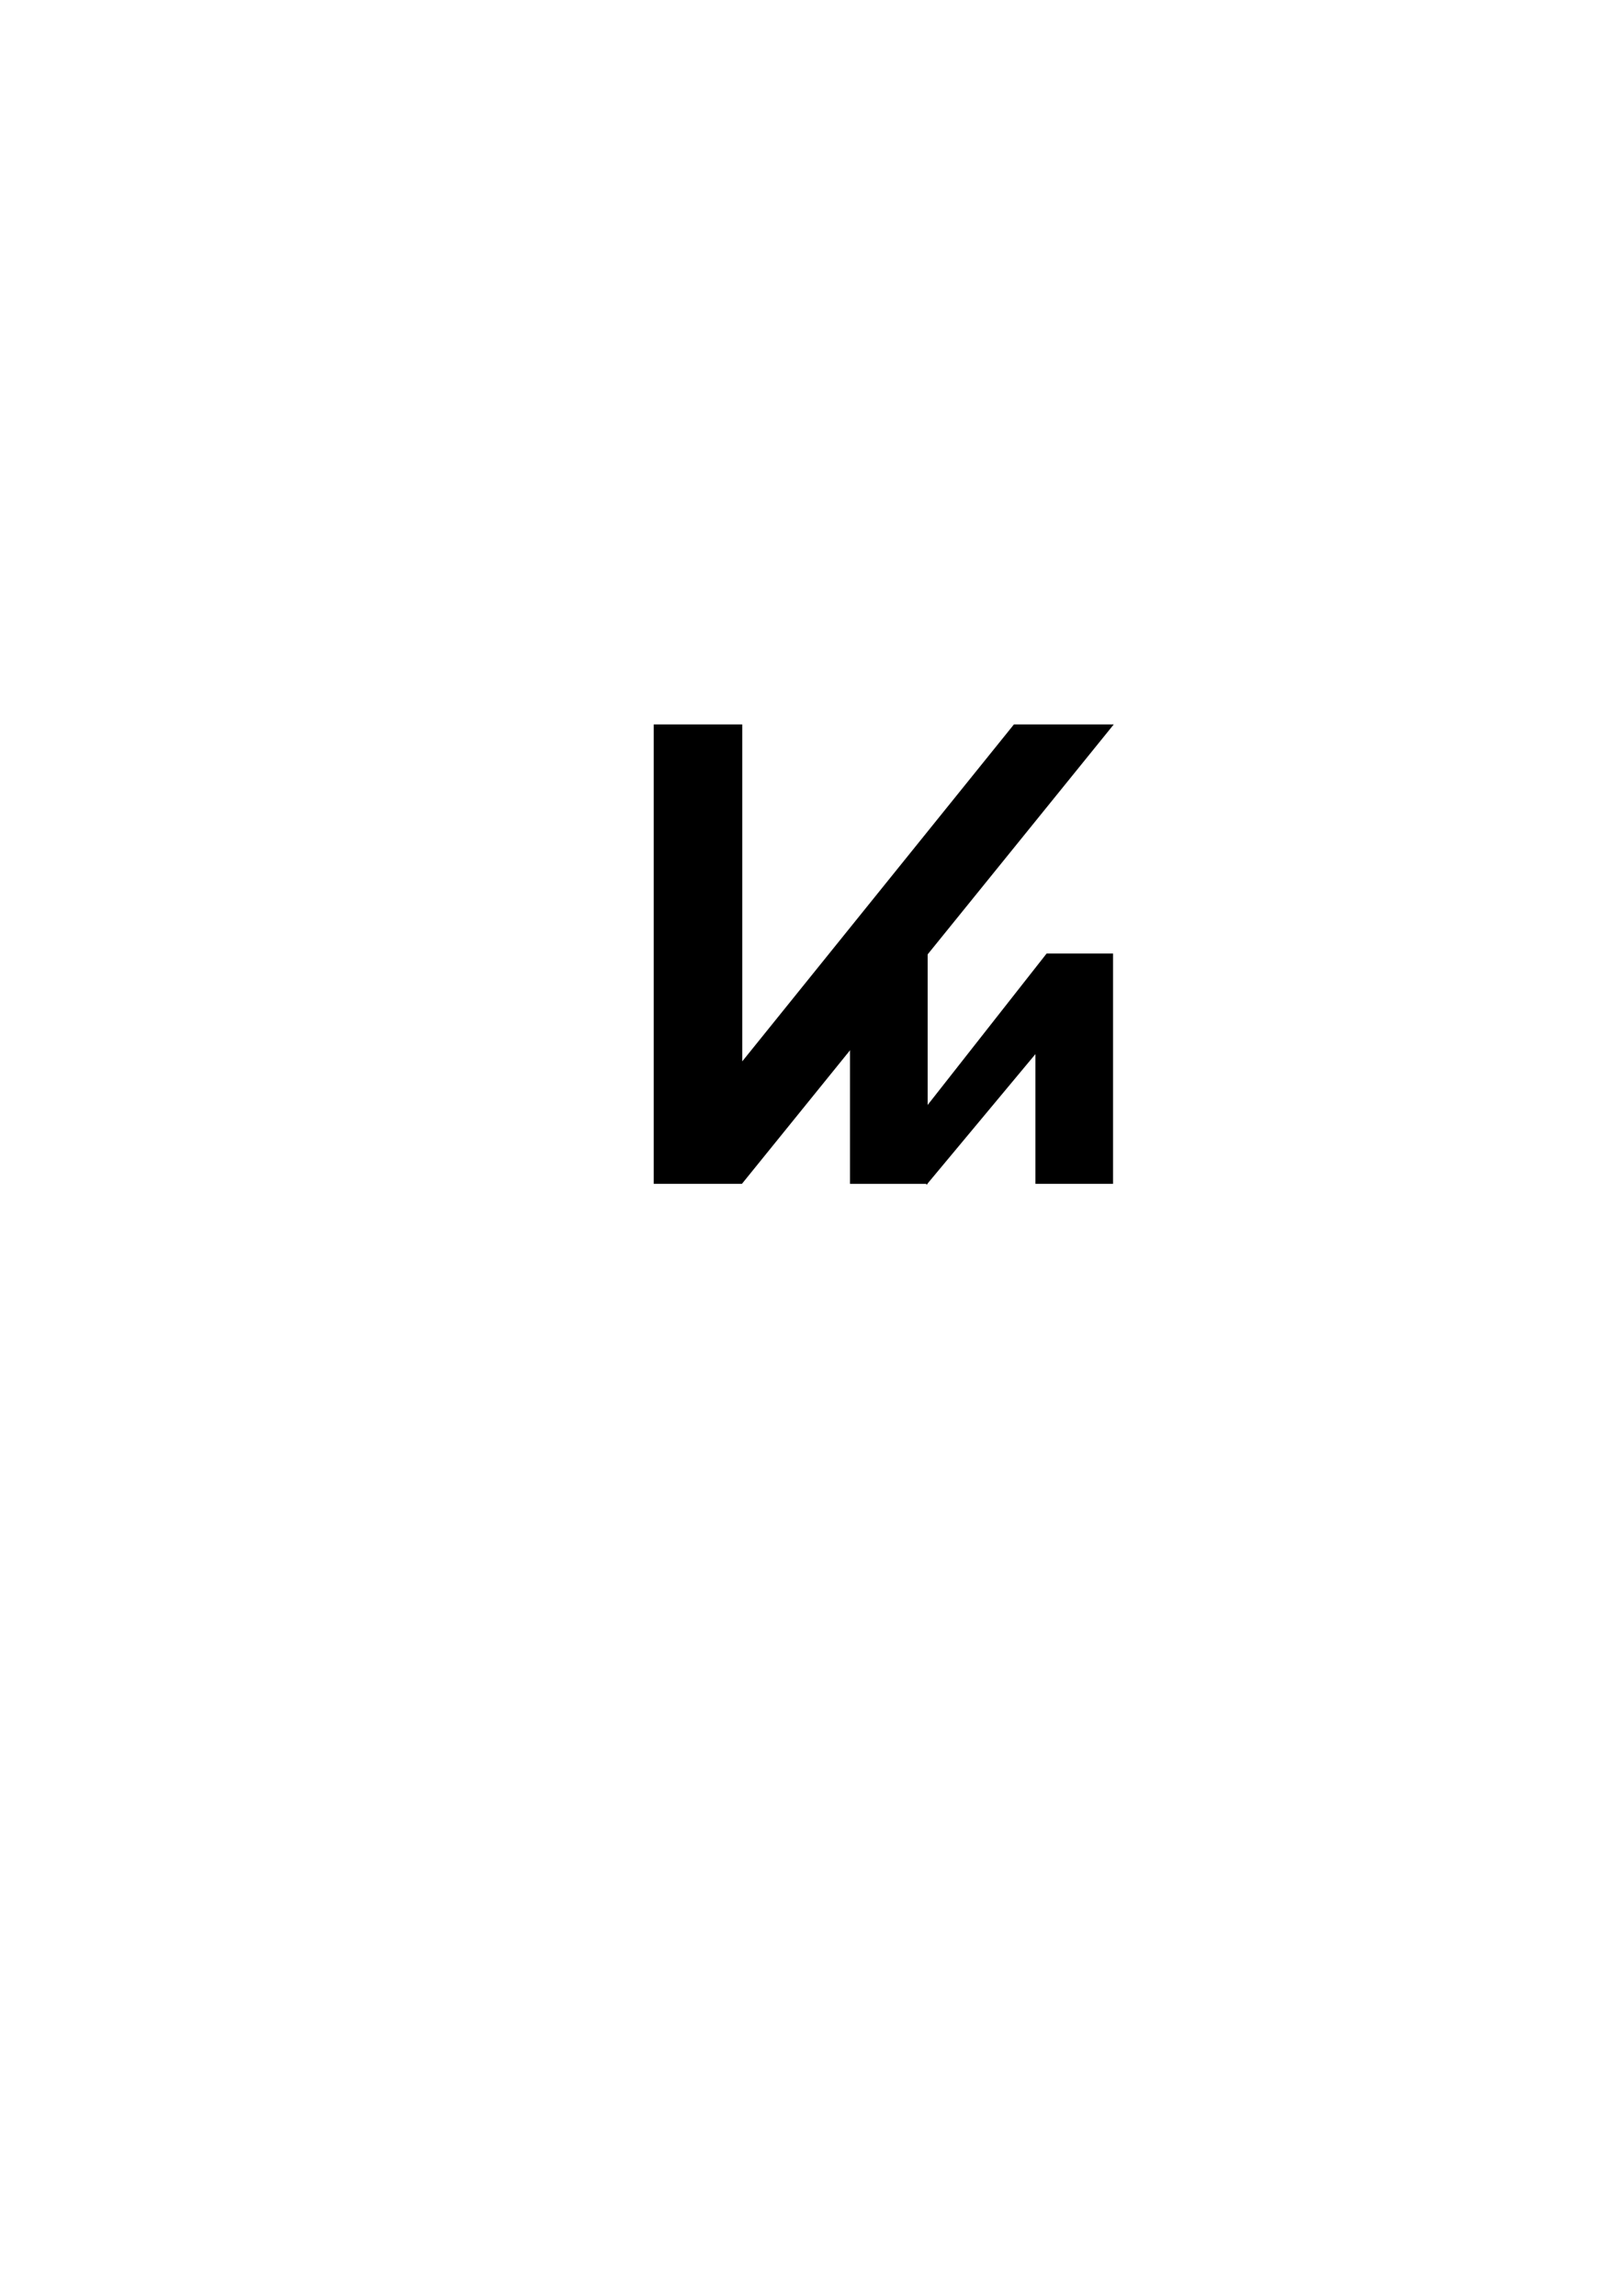 <?xml version="1.0" encoding="UTF-8" standalone="no"?>
<!-- Created with Inkscape (http://www.inkscape.org/) -->

<svg
   xmlns:dc="http://purl.org/dc/elements/1.1/"
   xmlns:cc="http://creativecommons.org/ns#"
   xmlns:rdf="http://www.w3.org/1999/02/22-rdf-syntax-ns#"
   xmlns:svg="http://www.w3.org/2000/svg"
   xmlns="http://www.w3.org/2000/svg"
   xmlns:sodipodi="http://sodipodi.sourceforge.net/DTD/sodipodi-0.dtd"
   xmlns:inkscape="http://www.inkscape.org/namespaces/inkscape"
   width="210mm"
   height="297mm"
   viewBox="0 0 744.094 1052.362"
   id="svg2"
   version="1.1"
   inkscape:version="0.91 r13725"
   sodipodi:docname="Icon.svg">
  <defs
     id="defs4" />
  <sodipodi:namedview
     id="base"
     pagecolor="#ffffff"
     bordercolor="#666666"
     borderopacity="1.0"
     inkscape:pageopacity="0.0"
     inkscape:pageshadow="2"
     inkscape:zoom="1.979899"
     inkscape:cx="386.28927"
     inkscape:cy="601.27555"
     inkscape:document-units="px"
     inkscape:current-layer="layer1"
     showgrid="true"
     showguides="true"
     guidetolerance="10000"
     objecttolerance="10000"
     inkscape:snap-perpendicular="true"
     inkscape:snap-tangential="true"
     inkscape:snap-bbox="true"
     inkscape:bbox-paths="true"
     inkscape:bbox-nodes="true"
     inkscape:snap-bbox-edge-midpoints="true"
     inkscape:snap-bbox-midpoints="true"
     inkscape:object-paths="true"
     inkscape:snap-intersection-paths="true"
     inkscape:object-nodes="true"
     inkscape:snap-smooth-nodes="true"
     inkscape:snap-midpoints="true"
     inkscape:snap-object-midpoints="true"
     inkscape:snap-center="true"
     inkscape:snap-text-baseline="true"
     inkscape:window-width="1127"
     inkscape:window-height="691"
     inkscape:window-x="45"
     inkscape:window-y="1"
     inkscape:window-maximized="0">
    <inkscape:grid
       type="xygrid"
       id="grid4138" />
  </sodipodi:namedview>
  <g
     inkscape:label="Layer 1"
     inkscape:groupmode="layer"
     id="layer1">
    <path
       style="fill:#000000;fill-opacity:1;stroke:#000000;stroke-width:0.6;stroke-miterlimit:4;stroke-dasharray:none;stroke-opacity:1"
       d="m 300,332.362 40,0 0,155 125,-155 45,0 -170,210 -40,0 z"
       id="rect4142"
       inkscape:connector-curvature="0"
       sodipodi:nodetypes="cccccccc"
       inkscape:export-xdpi="436.92462"
       inkscape:export-ydpi="436.92462" />
    <path
       style="fill:#000000;fill-opacity:1;stroke:#000000;stroke-width:0.6;stroke-miterlimit:4;stroke-dasharray:none;stroke-opacity:1"
       d="m 390,437.362 35,0 0,105 -35,0 z"
       id="rect4150"
       inkscape:connector-curvature="0"
       sodipodi:nodetypes="ccccc"
       inkscape:export-xdpi="436.92462"
       inkscape:export-ydpi="436.92462" />
    <path
       style="fill:#000000;fill-opacity:1;stroke:#000000;stroke-width:0.6;stroke-miterlimit:4;stroke-dasharray:none;stroke-opacity:1"
       d="m 480,437.362 30,0 0,105 -35,-10e-6 0,-60 -50,60 0,-35 z"
       id="rect4152"
       inkscape:connector-curvature="0"
       sodipodi:nodetypes="cccccccc"
       inkscape:export-xdpi="436.92462"
       inkscape:export-ydpi="436.92462" />
  </g>
</svg>
